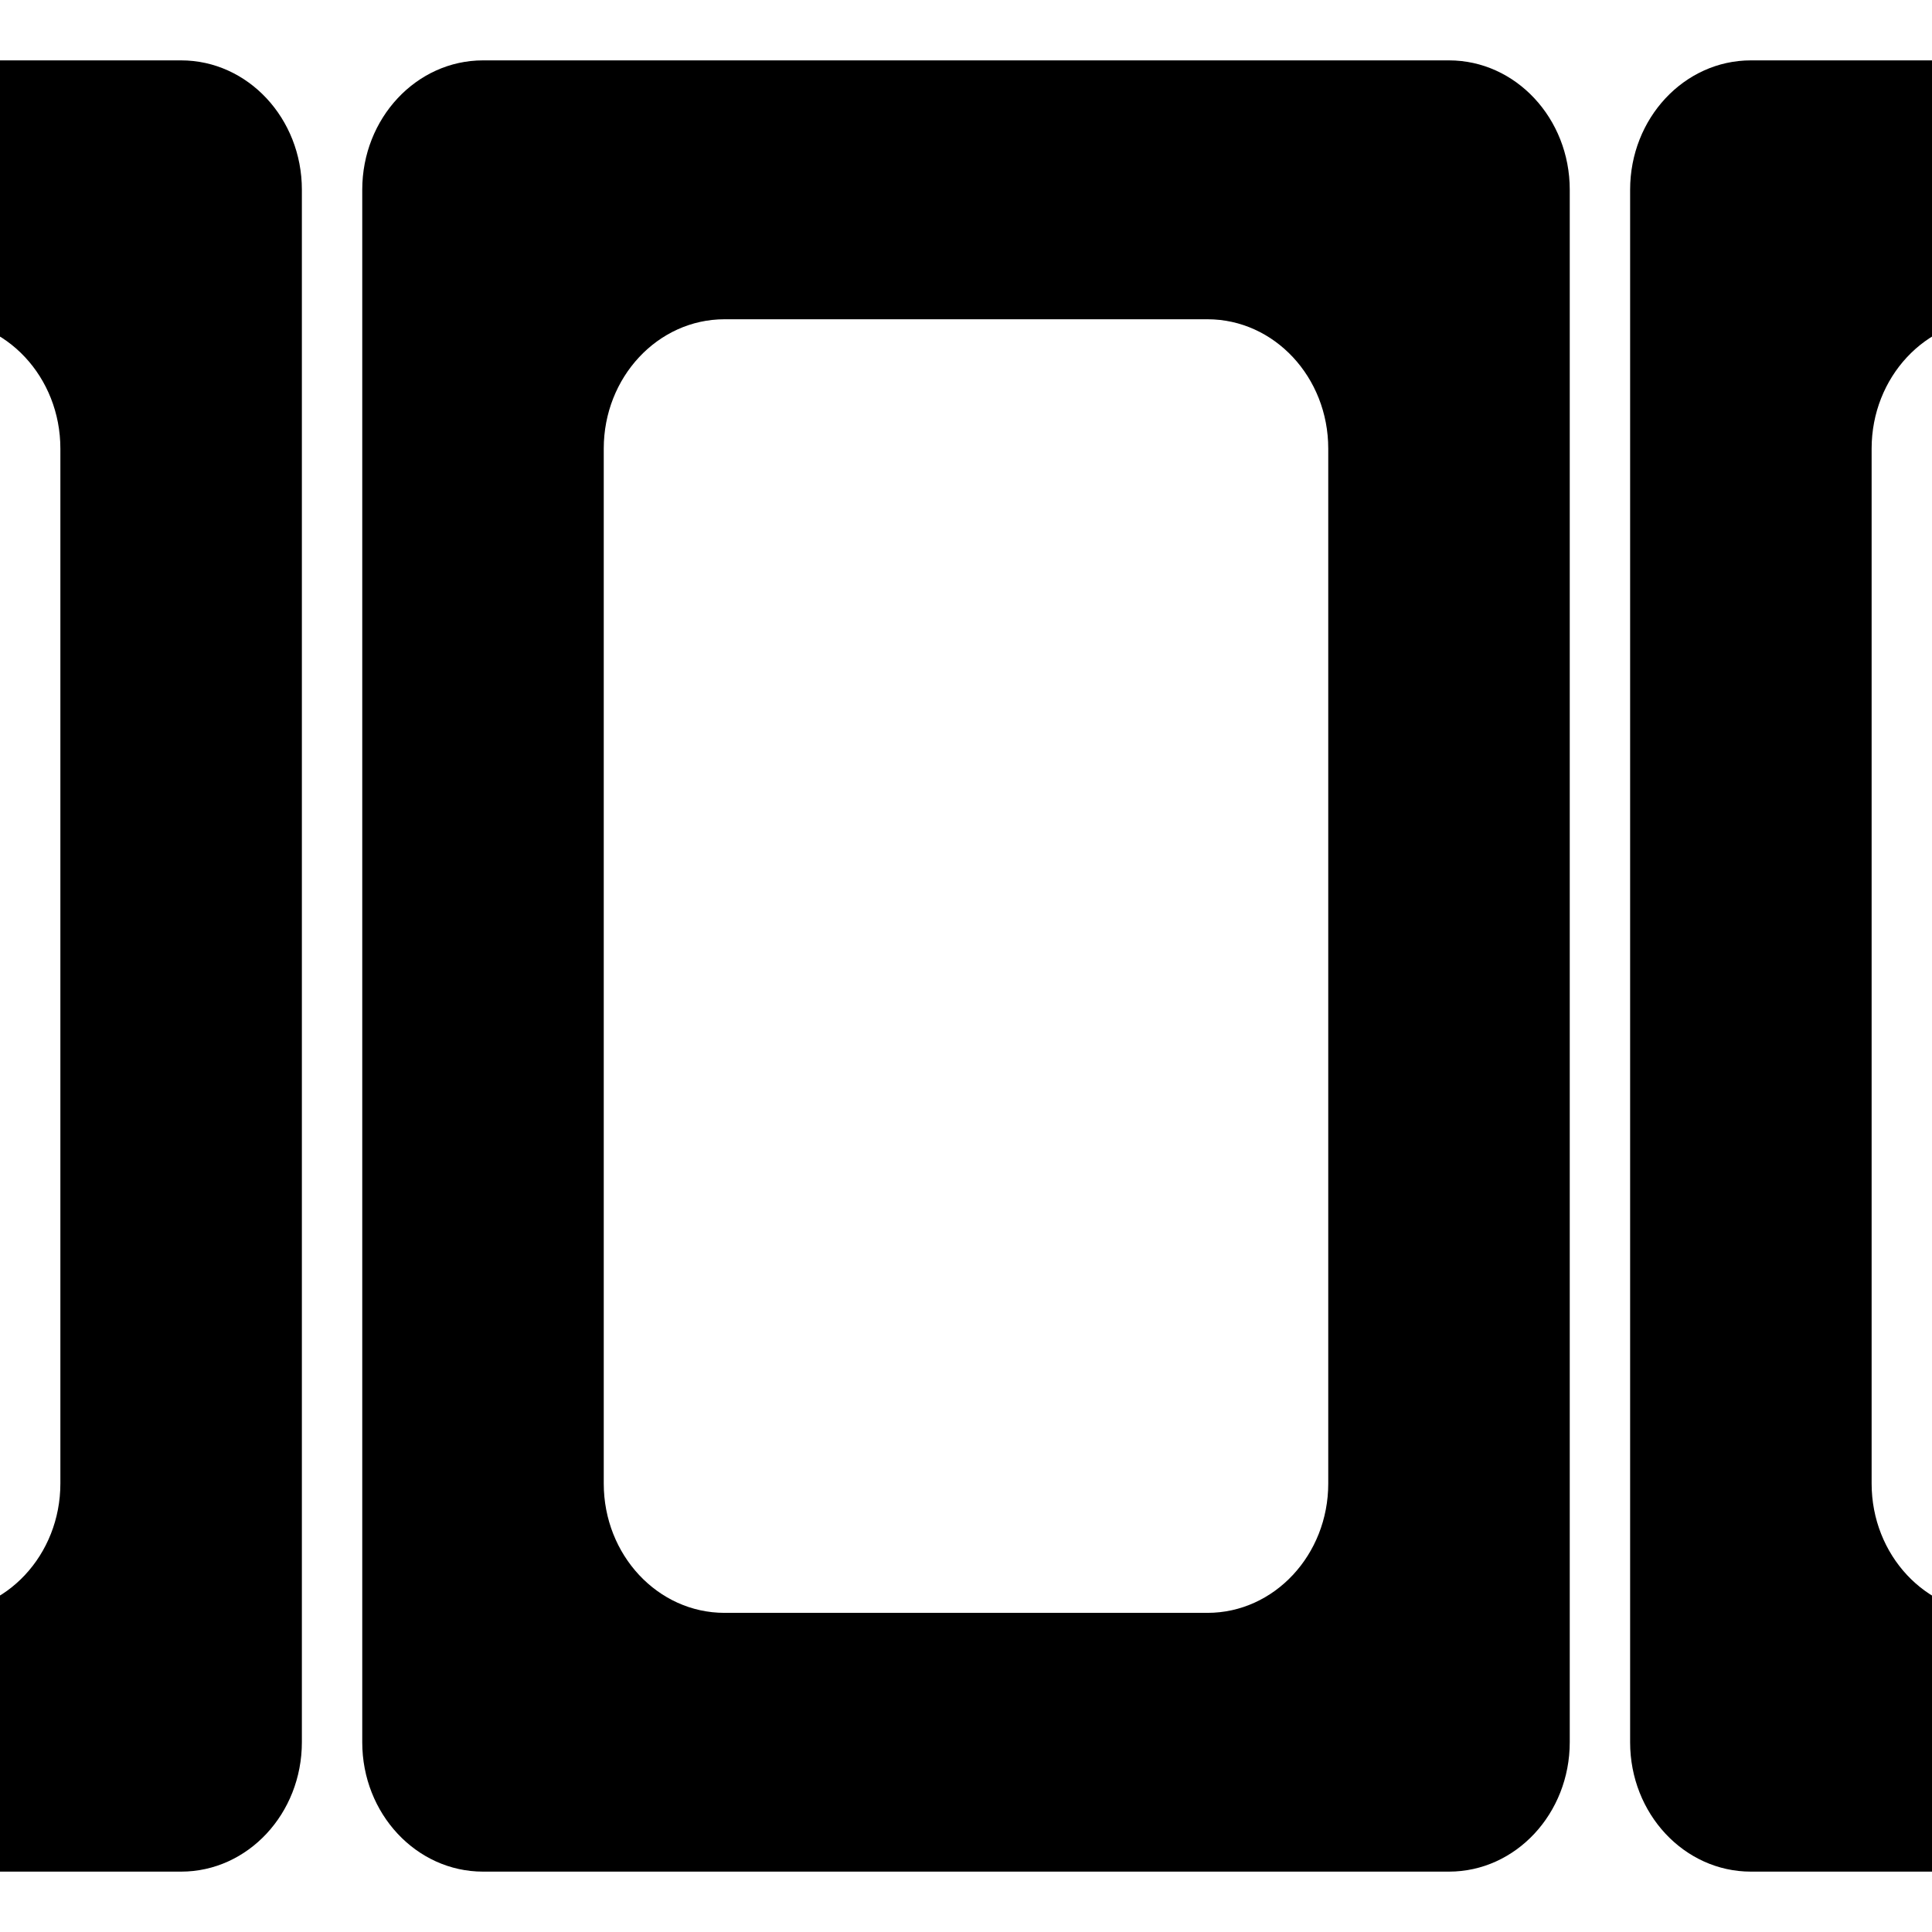 <?xml version="1.0" encoding="UTF-8"?>
<svg width="16px" height="16px" xmlns="http://www.w3.org/2000/svg" xmlns:xlink="http://www.w3.org/1999/xlink" viewBox="0 0 16 16" version="1.1" >
<path d="M4,16c-.552,0-1-.48-1-1.071L3,2.071C3,1.48,3.448,1,4,1h8c.552,0,1,.48,1,1.071v12.857C13,15.52,12.552,16,12,16h-8Zm6-2.143c.552,0,1-.48,1-1.071v-8.571c0-.592-.448-1.071-1-1.071h-4c-.552,0-1,.48-1,1.071v8.571c0,.592.448,1.071,1,1.071h4Z" transform="translate(0-.5)" stroke-width="0"/><path d="M4,16c-.552,0-1-.48-1-1.071L3,2.071C3,1.48,3.448,1,4,1h8c.552,0,1,.48,1,1.071v12.857C13,15.52,12.552,16,12,16h-8Zm6-2.143c.552,0,1-.48,1-1.071v-8.571c0-.592-.448-1.071-1-1.071h-4c-.552,0-1,.48-1,1.071v8.571c0,.592.448,1.071,1,1.071h4Z" transform="translate(10.5-.5)" stroke-width="0"/><path d="M4,16c-.552,0-1-.48-1-1.071L3,2.071C3,1.48,3.448,1,4,1h8c.552,0,1,.48,1,1.071v12.857C13,15.52,12.552,16,12,16h-8Zm6-2.143c.552,0,1-.48,1-1.071v-8.571c0-.592-.448-1.071-1-1.071h-4c-.552,0-1,.48-1,1.071v8.571c0,.592.448,1.071,1,1.071h4Z" transform="translate(-10.5-.5)" stroke-width="0"/></svg>
